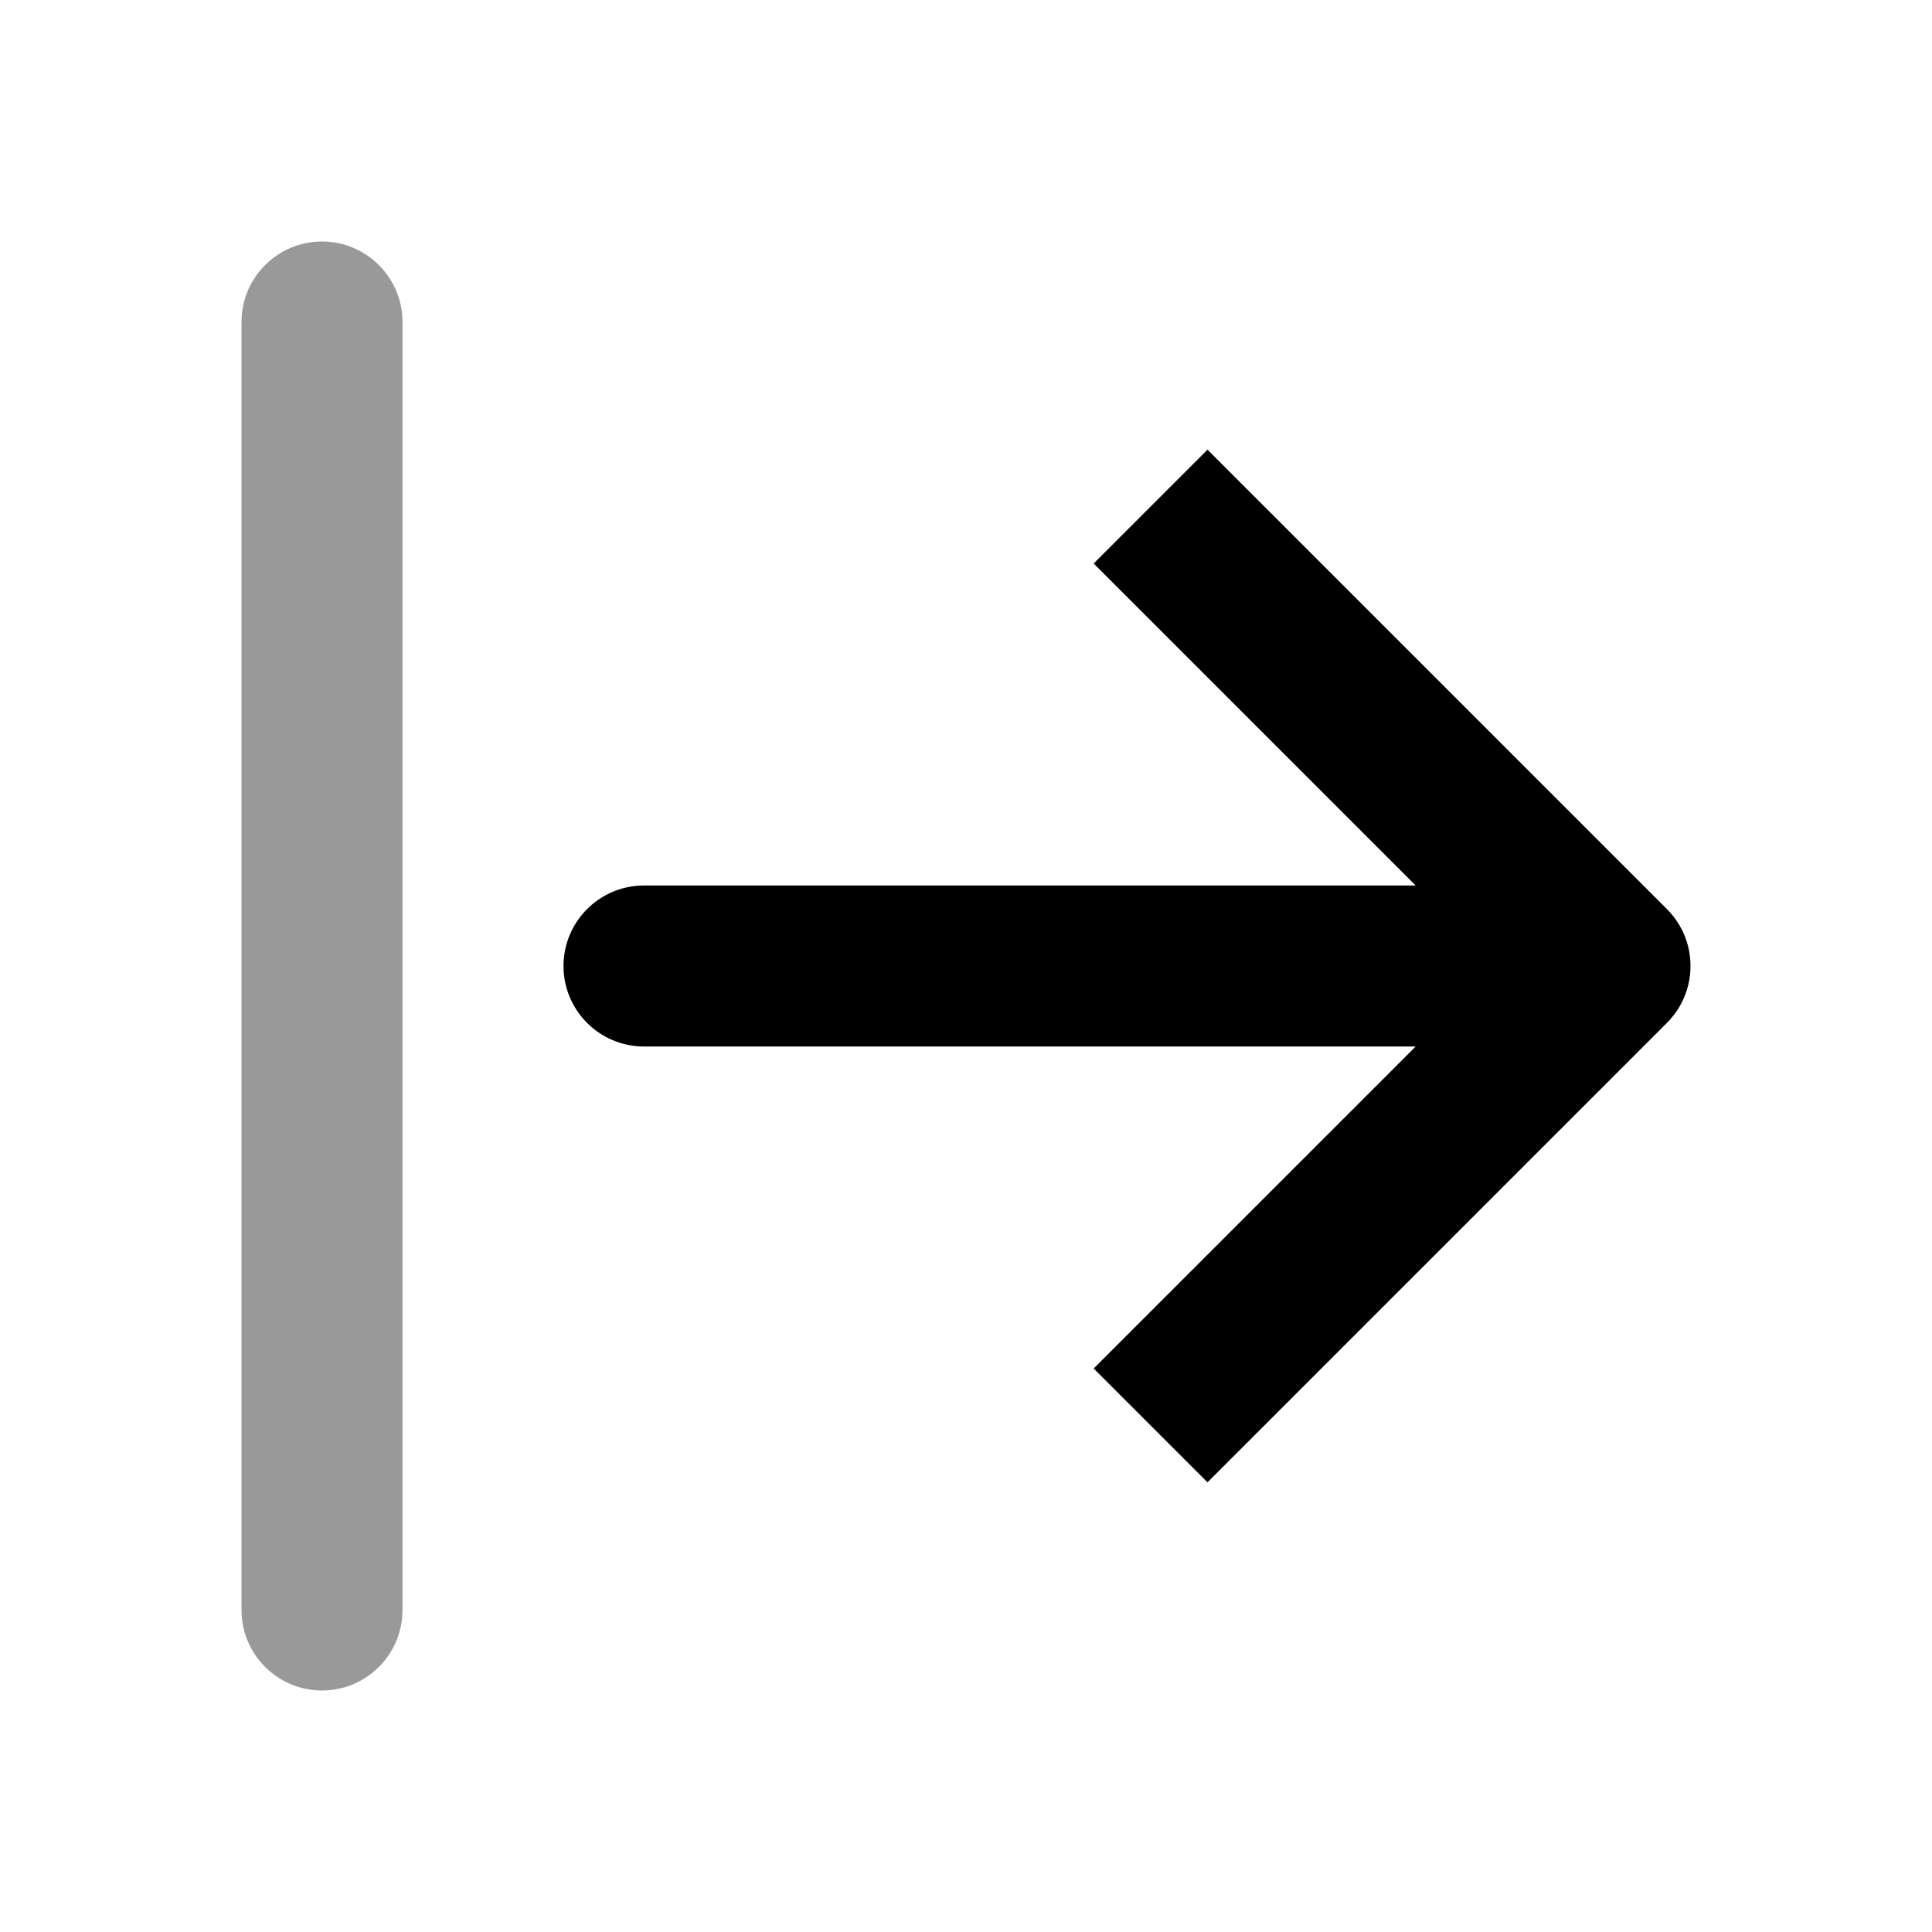 <svg width="24" height="24" viewBox="0 0 24 24" fill="none" xmlns="http://www.w3.org/2000/svg">
<path fill-rule="evenodd" clip-rule="evenodd" d="M4 21C3.448 21 3 20.552 3 20L3 4C3 3.448 3.448 3 4 3C4.552 3 5 3.448 5 4L5 20C5 20.552 4.552 21 4 21Z" fill="black" fill-opacity="0.4"/>
<path fill-rule="evenodd" clip-rule="evenodd" d="M8 11C7.448 11 7 11.448 7 12C7 12.552 7.448 13 8 13H17.586L13.586 17L15 18.414L20.698 12.716C20.735 12.68 20.769 12.641 20.8 12.6C20.841 12.546 20.875 12.489 20.903 12.43C20.957 12.317 20.99 12.193 20.998 12.062C21.001 12.008 21 11.954 20.995 11.901C20.989 11.837 20.977 11.775 20.959 11.715C20.913 11.56 20.829 11.415 20.707 11.293L15 5.586L13.586 7L17.586 11H8Z" fill="black"/>
</svg>
